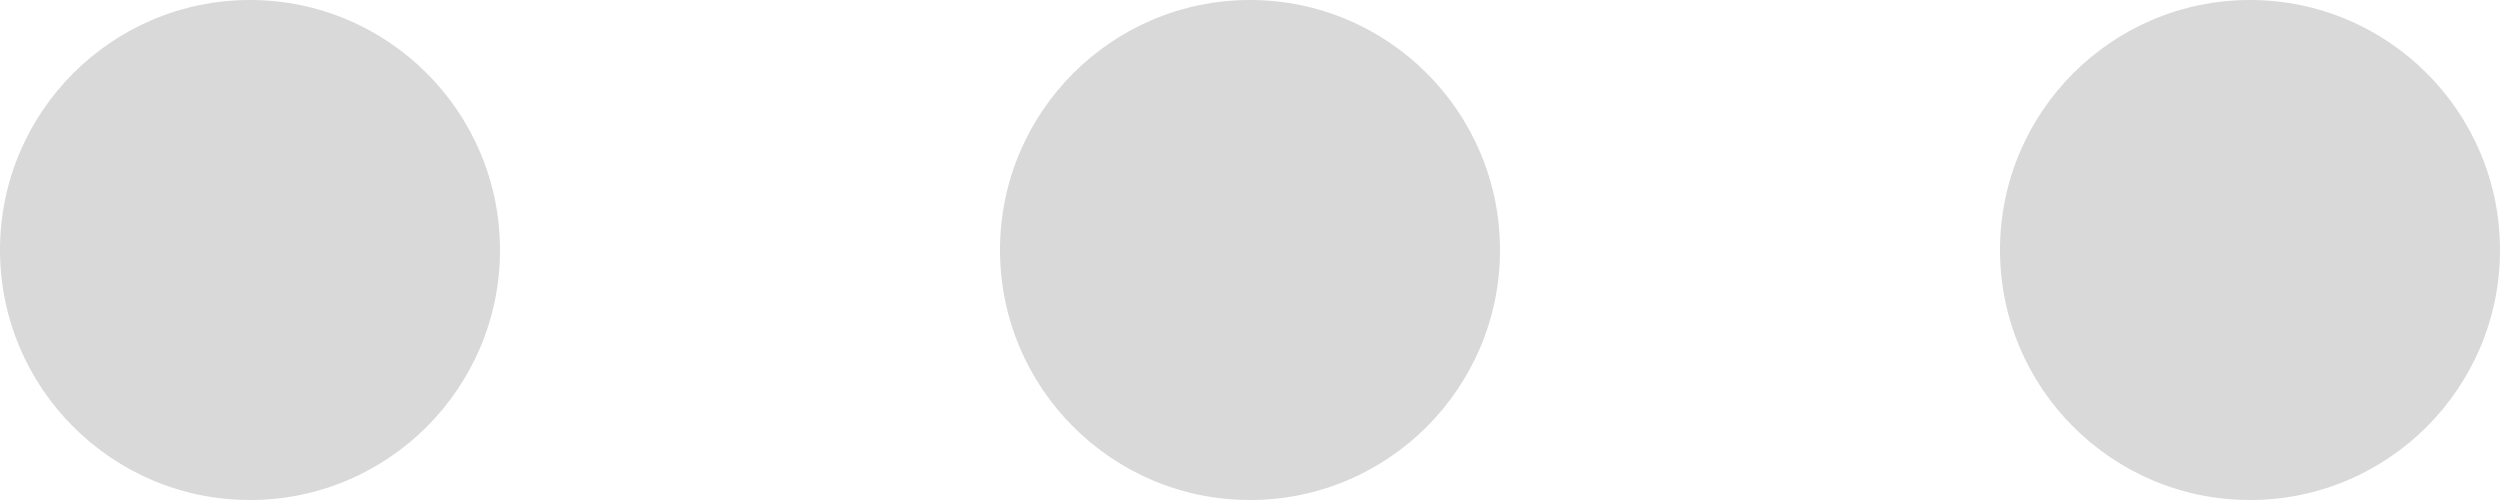 <?xml version="1.0" encoding="UTF-8"?>
<svg width="15px" height="3px" viewBox="0 0 15 3" version="1.1" xmlns="http://www.w3.org/2000/svg" xmlns:xlink="http://www.w3.org/1999/xlink">
    <!-- Generator: Sketch 49 (51002) - http://www.bohemiancoding.com/sketch -->
    <title>Combined Shape</title>
    <desc>Created with Sketch.</desc>
    <defs></defs>
    <g id="体检" stroke="none" stroke-width="1" fill="none" fill-rule="evenodd">
        <g id="U报告工作台-个人报告管理-报告生成-v2.0-0227-周省玲" transform="translate(-1688, -653)" fill="#D9D9D9">
            <path d="M1689.5,656 C1688.672,656 1688,655.328 1688,654.5 C1688,653.672 1688.672,653 1689.5,653 C1690.328,653 1691,653.672 1691,654.5 C1691,655.328 1690.328,656 1689.5,656 Z M1695.5,656 C1694.672,656 1694,655.328 1694,654.5 C1694,653.672 1694.672,653 1695.5,653 C1696.328,653 1697,653.672 1697,654.5 C1697,655.328 1696.328,656 1695.5,656 Z M1701.5,656 C1700.672,656 1700,655.328 1700,654.5 C1700,653.672 1700.672,653 1701.5,653 C1702.328,653 1703,653.672 1703,654.5 C1703,655.328 1702.328,656 1701.5,656 Z" id="Combined-Shape"></path>
        </g>
    </g>
</svg>